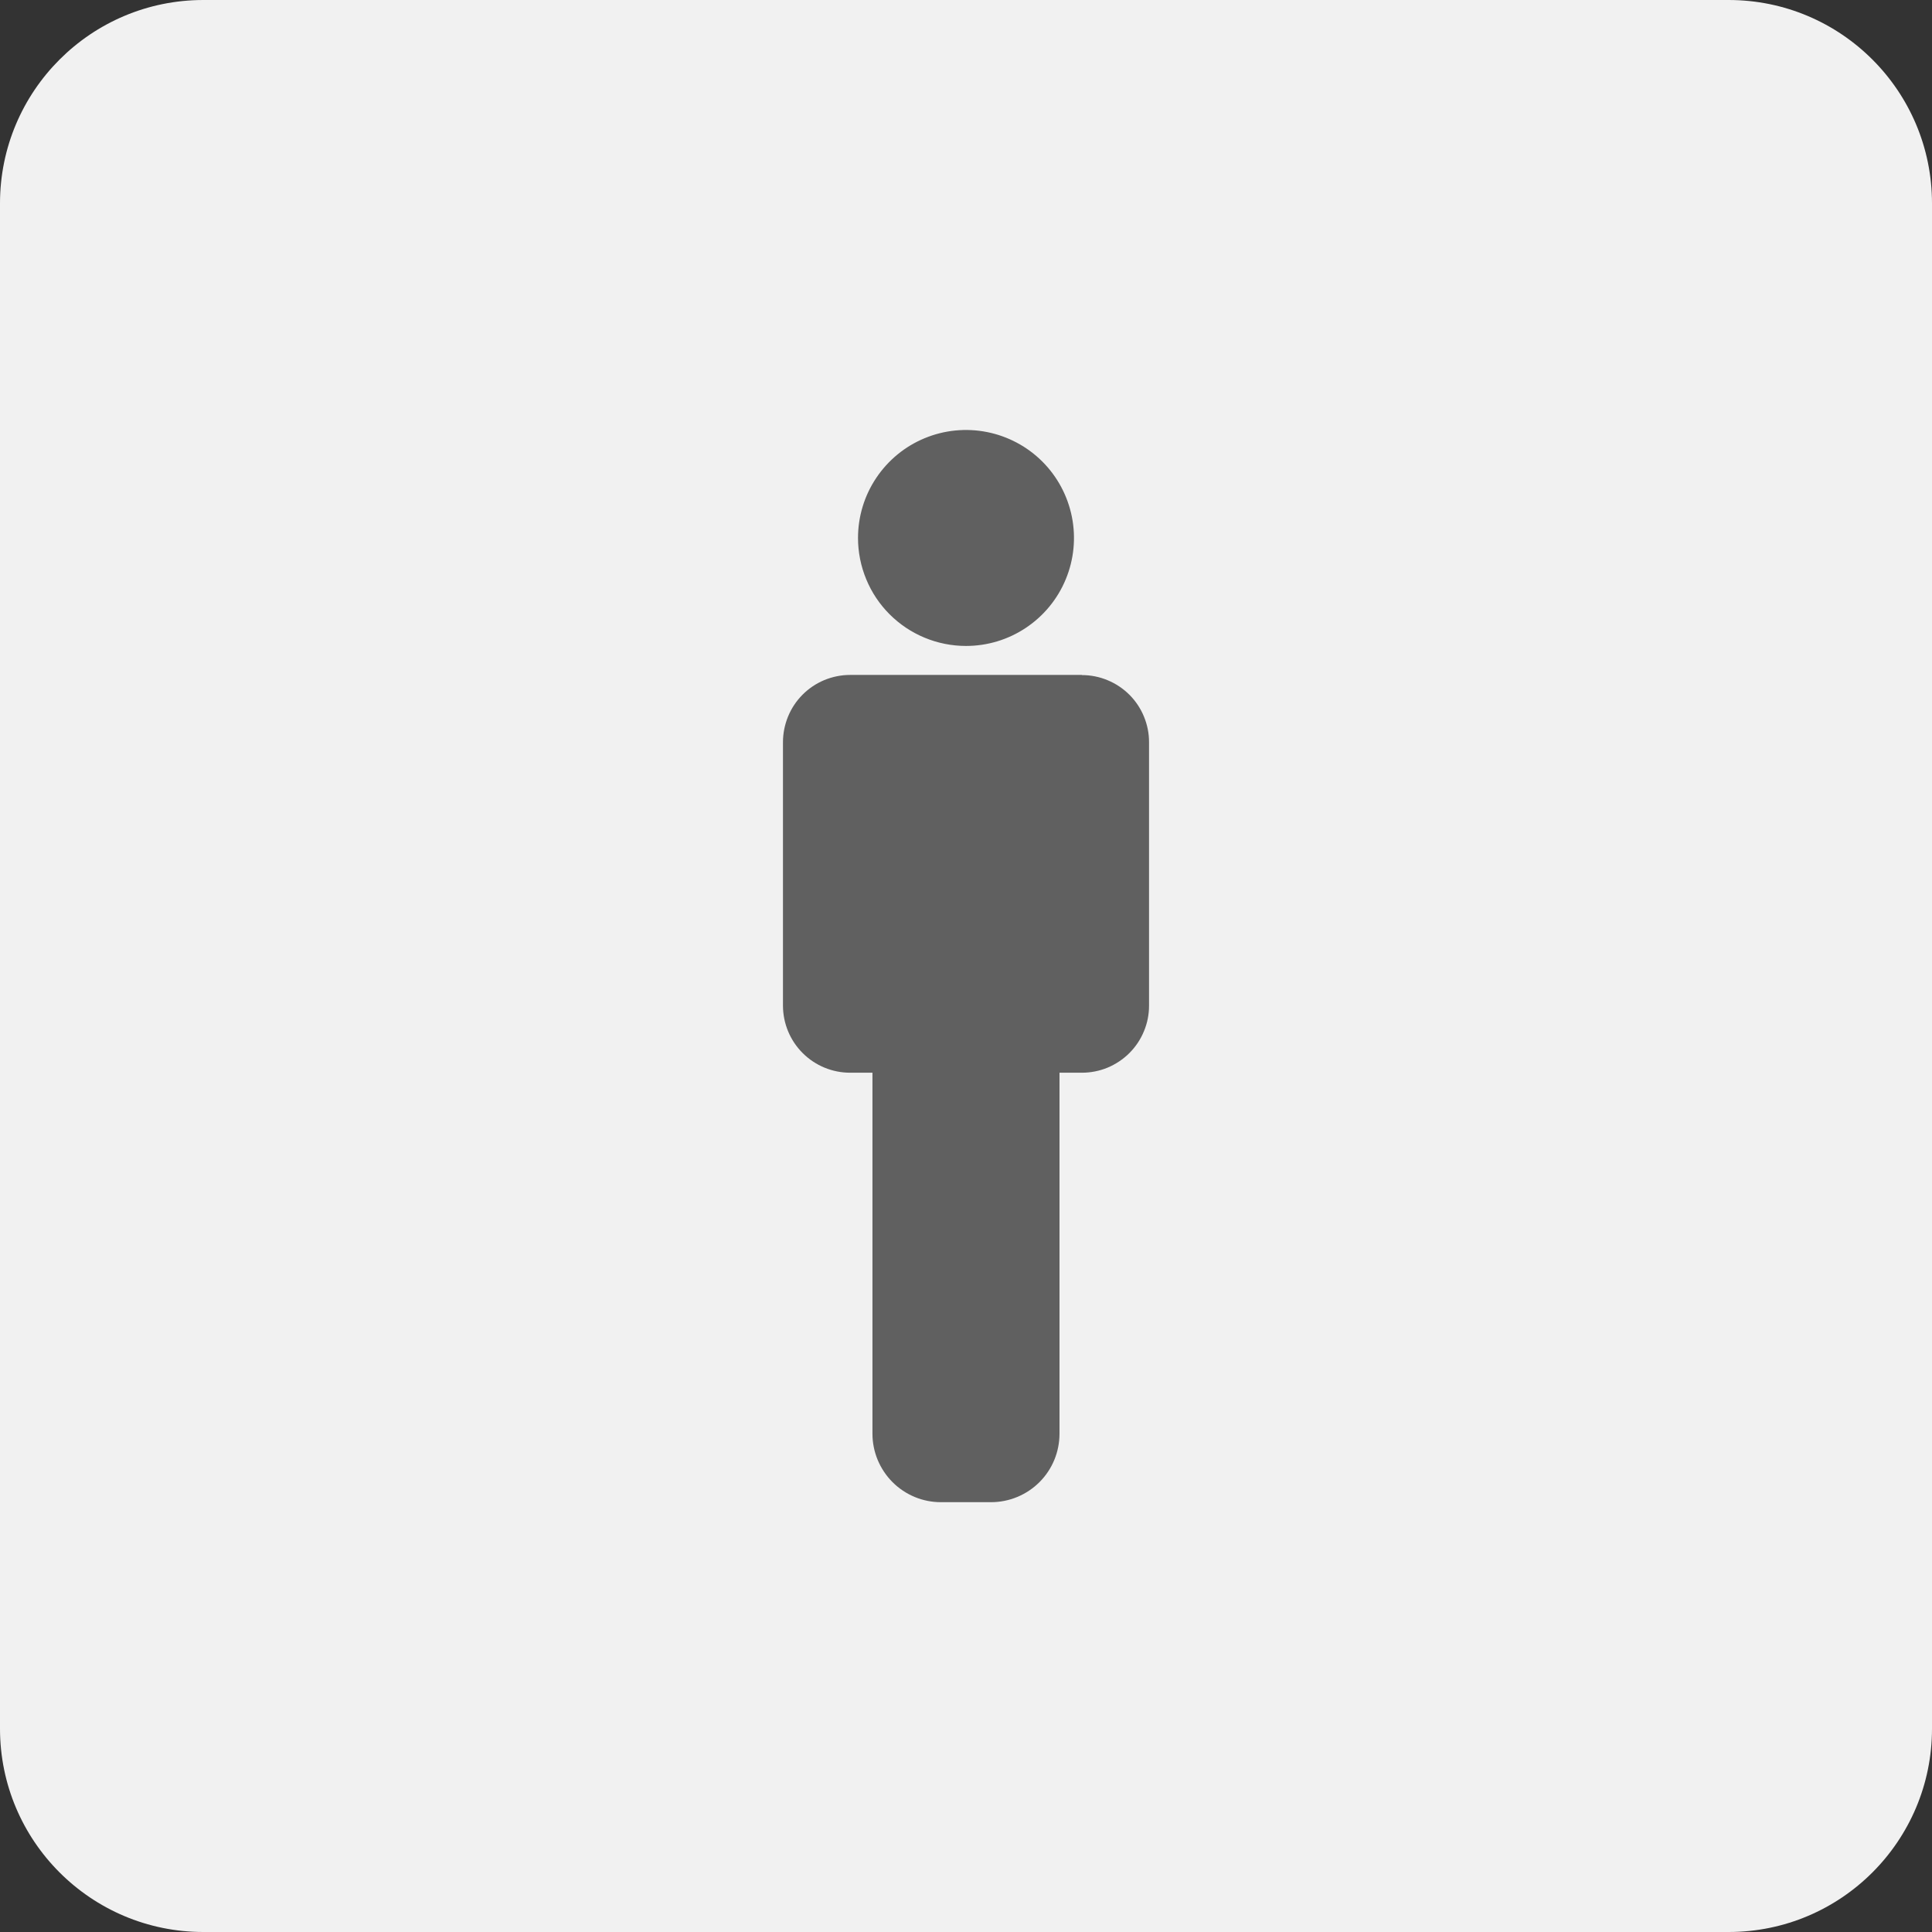 <svg width="38" height="38" viewBox="0 0 38 38" fill="none" xmlns="http://www.w3.org/2000/svg">
<rect x="0" y="0" width="38" height="38" fill="#333333" stroke="none"/>
<g clip-path="url(#clip0_908_2783)">
<path d="M34 0H4C1.791 0 0 1.791 0 4V34C0 36.209 1.791 38 4 38H34C36.209 38 38 36.209 38 34V4C38 1.791 36.209 0 34 0Z" fill="#F1F1F1"/>
<path d="M19 12.705C19.42 12.705 19.831 12.581 20.18 12.347C20.529 12.114 20.802 11.782 20.962 11.394C21.123 11.006 21.165 10.579 21.083 10.167C21.001 9.755 20.799 9.376 20.502 9.079C20.205 8.782 19.826 8.58 19.414 8.498C19.002 8.416 18.575 8.458 18.187 8.619C17.799 8.779 17.467 9.052 17.234 9.401C17 9.75 16.876 10.161 16.876 10.581C16.876 10.86 16.931 11.136 17.038 11.394C17.144 11.652 17.301 11.886 17.498 12.083C17.695 12.28 17.93 12.437 18.187 12.543C18.445 12.65 18.721 12.705 19 12.705" fill="#606060"/>
<path d="M21.279 13.275H16.72C16.547 13.275 16.375 13.31 16.214 13.376C16.054 13.443 15.908 13.54 15.786 13.663C15.663 13.786 15.566 13.932 15.5 14.093C15.434 14.254 15.4 14.426 15.4 14.599V19.78C15.401 20.13 15.54 20.466 15.788 20.713C16.035 20.96 16.371 21.099 16.72 21.099H17.16V28.199C17.16 28.376 17.195 28.551 17.263 28.715C17.331 28.878 17.43 29.027 17.555 29.152C17.68 29.277 17.828 29.376 17.992 29.444C18.155 29.512 18.331 29.546 18.507 29.546H19.492C19.85 29.546 20.192 29.404 20.445 29.152C20.698 28.899 20.839 28.557 20.839 28.199V21.099H21.279C21.453 21.099 21.625 21.065 21.785 20.999C21.945 20.932 22.091 20.835 22.214 20.712C22.337 20.589 22.434 20.444 22.5 20.283C22.567 20.123 22.601 19.951 22.6 19.777V14.599C22.601 14.426 22.566 14.254 22.5 14.094C22.434 13.933 22.337 13.788 22.214 13.665C22.091 13.542 21.945 13.445 21.785 13.379C21.625 13.312 21.453 13.278 21.279 13.278" fill="#606060"/>
</g>
<defs>
<clipPath id="clip0_908_2783">
<rect width="38" height="38" fill="white"/>
</clipPath>
</defs>
</svg>
